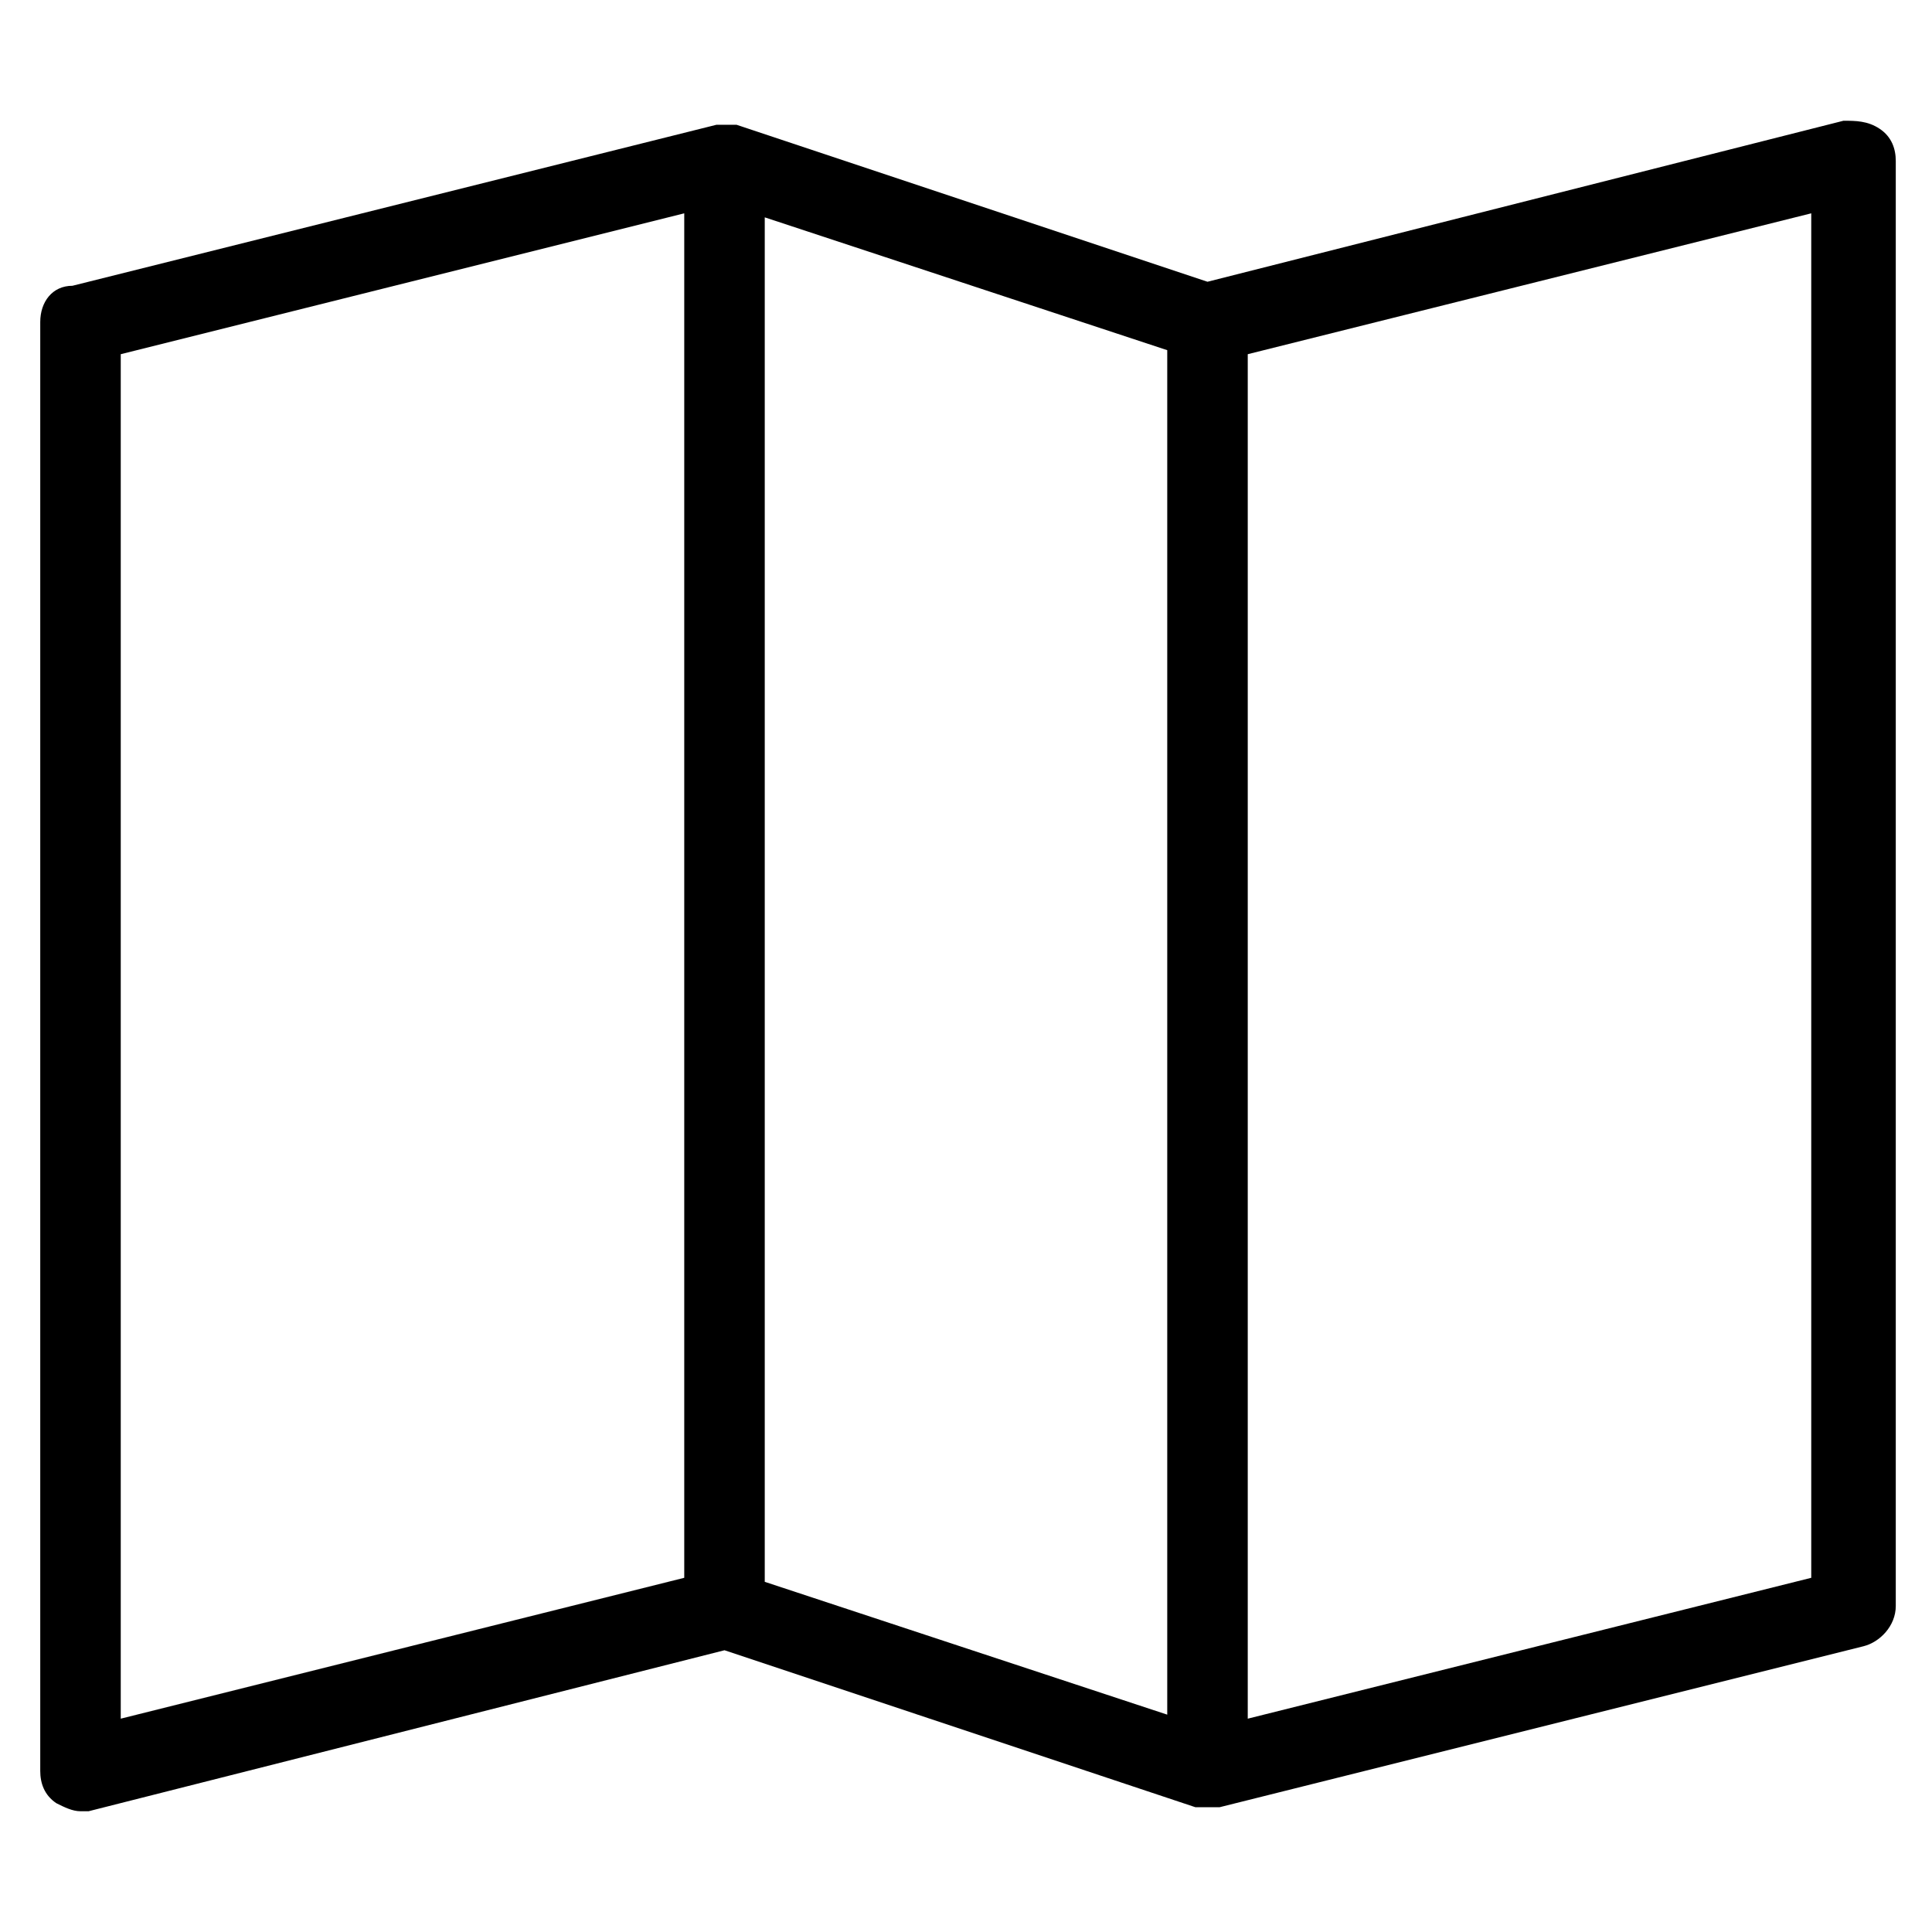 <?xml version="1.0" encoding="utf-8"?>
<!-- Generator: Adobe Illustrator 19.1.0, SVG Export Plug-In . SVG Version: 6.00 Build 0)  -->
<!DOCTYPE svg PUBLIC "-//W3C//DTD SVG 1.1//EN" "http://www.w3.org/Graphics/SVG/1.1/DTD/svg11.dtd">
<svg version="1.1" id="Layer_1" xmlns="http://www.w3.org/2000/svg" xmlns:xlink="http://www.w3.org/1999/xlink" x="0px" y="0px"
	 width="48px" height="48px" viewBox="0 0 48 48" enable-background="new 0 0 48 48" xml:space="preserve">
<path d="M45.8,3L30,7L18.3,3.1c-0.1,0-0.2,0-0.3,0c0,0,0,0,0,0c0,0,0,0,0,0c-0.1,0-0.1,0-0.2,0l-16,4C1.3,7.1,1,7.5,1,8v36
	c0,0.3,0.1,0.6,0.4,0.8C1.6,44.9,1.8,45,2,45c0.1,0,0.2,0,0.2,0L18,41l11.7,3.9c0.1,0,0.2,0,0.3,0c0,0,0,0,0,0c0,0,0,0,0.1,0
	c0.1,0,0.1,0,0.2,0l16-4c0.4-0.1,0.8-0.5,0.8-1V4c0-0.3-0.1-0.6-0.4-0.8C46.4,3,46.1,3,45.8,3z M19,5.4l10,3.3v33.9l-10-3.3V5.4z
	 M3,8.8l14-3.5v33.9L3,42.7V8.8z M45,39.2l-14,3.5V8.8l14-3.5V39.2z"/>
</svg>
